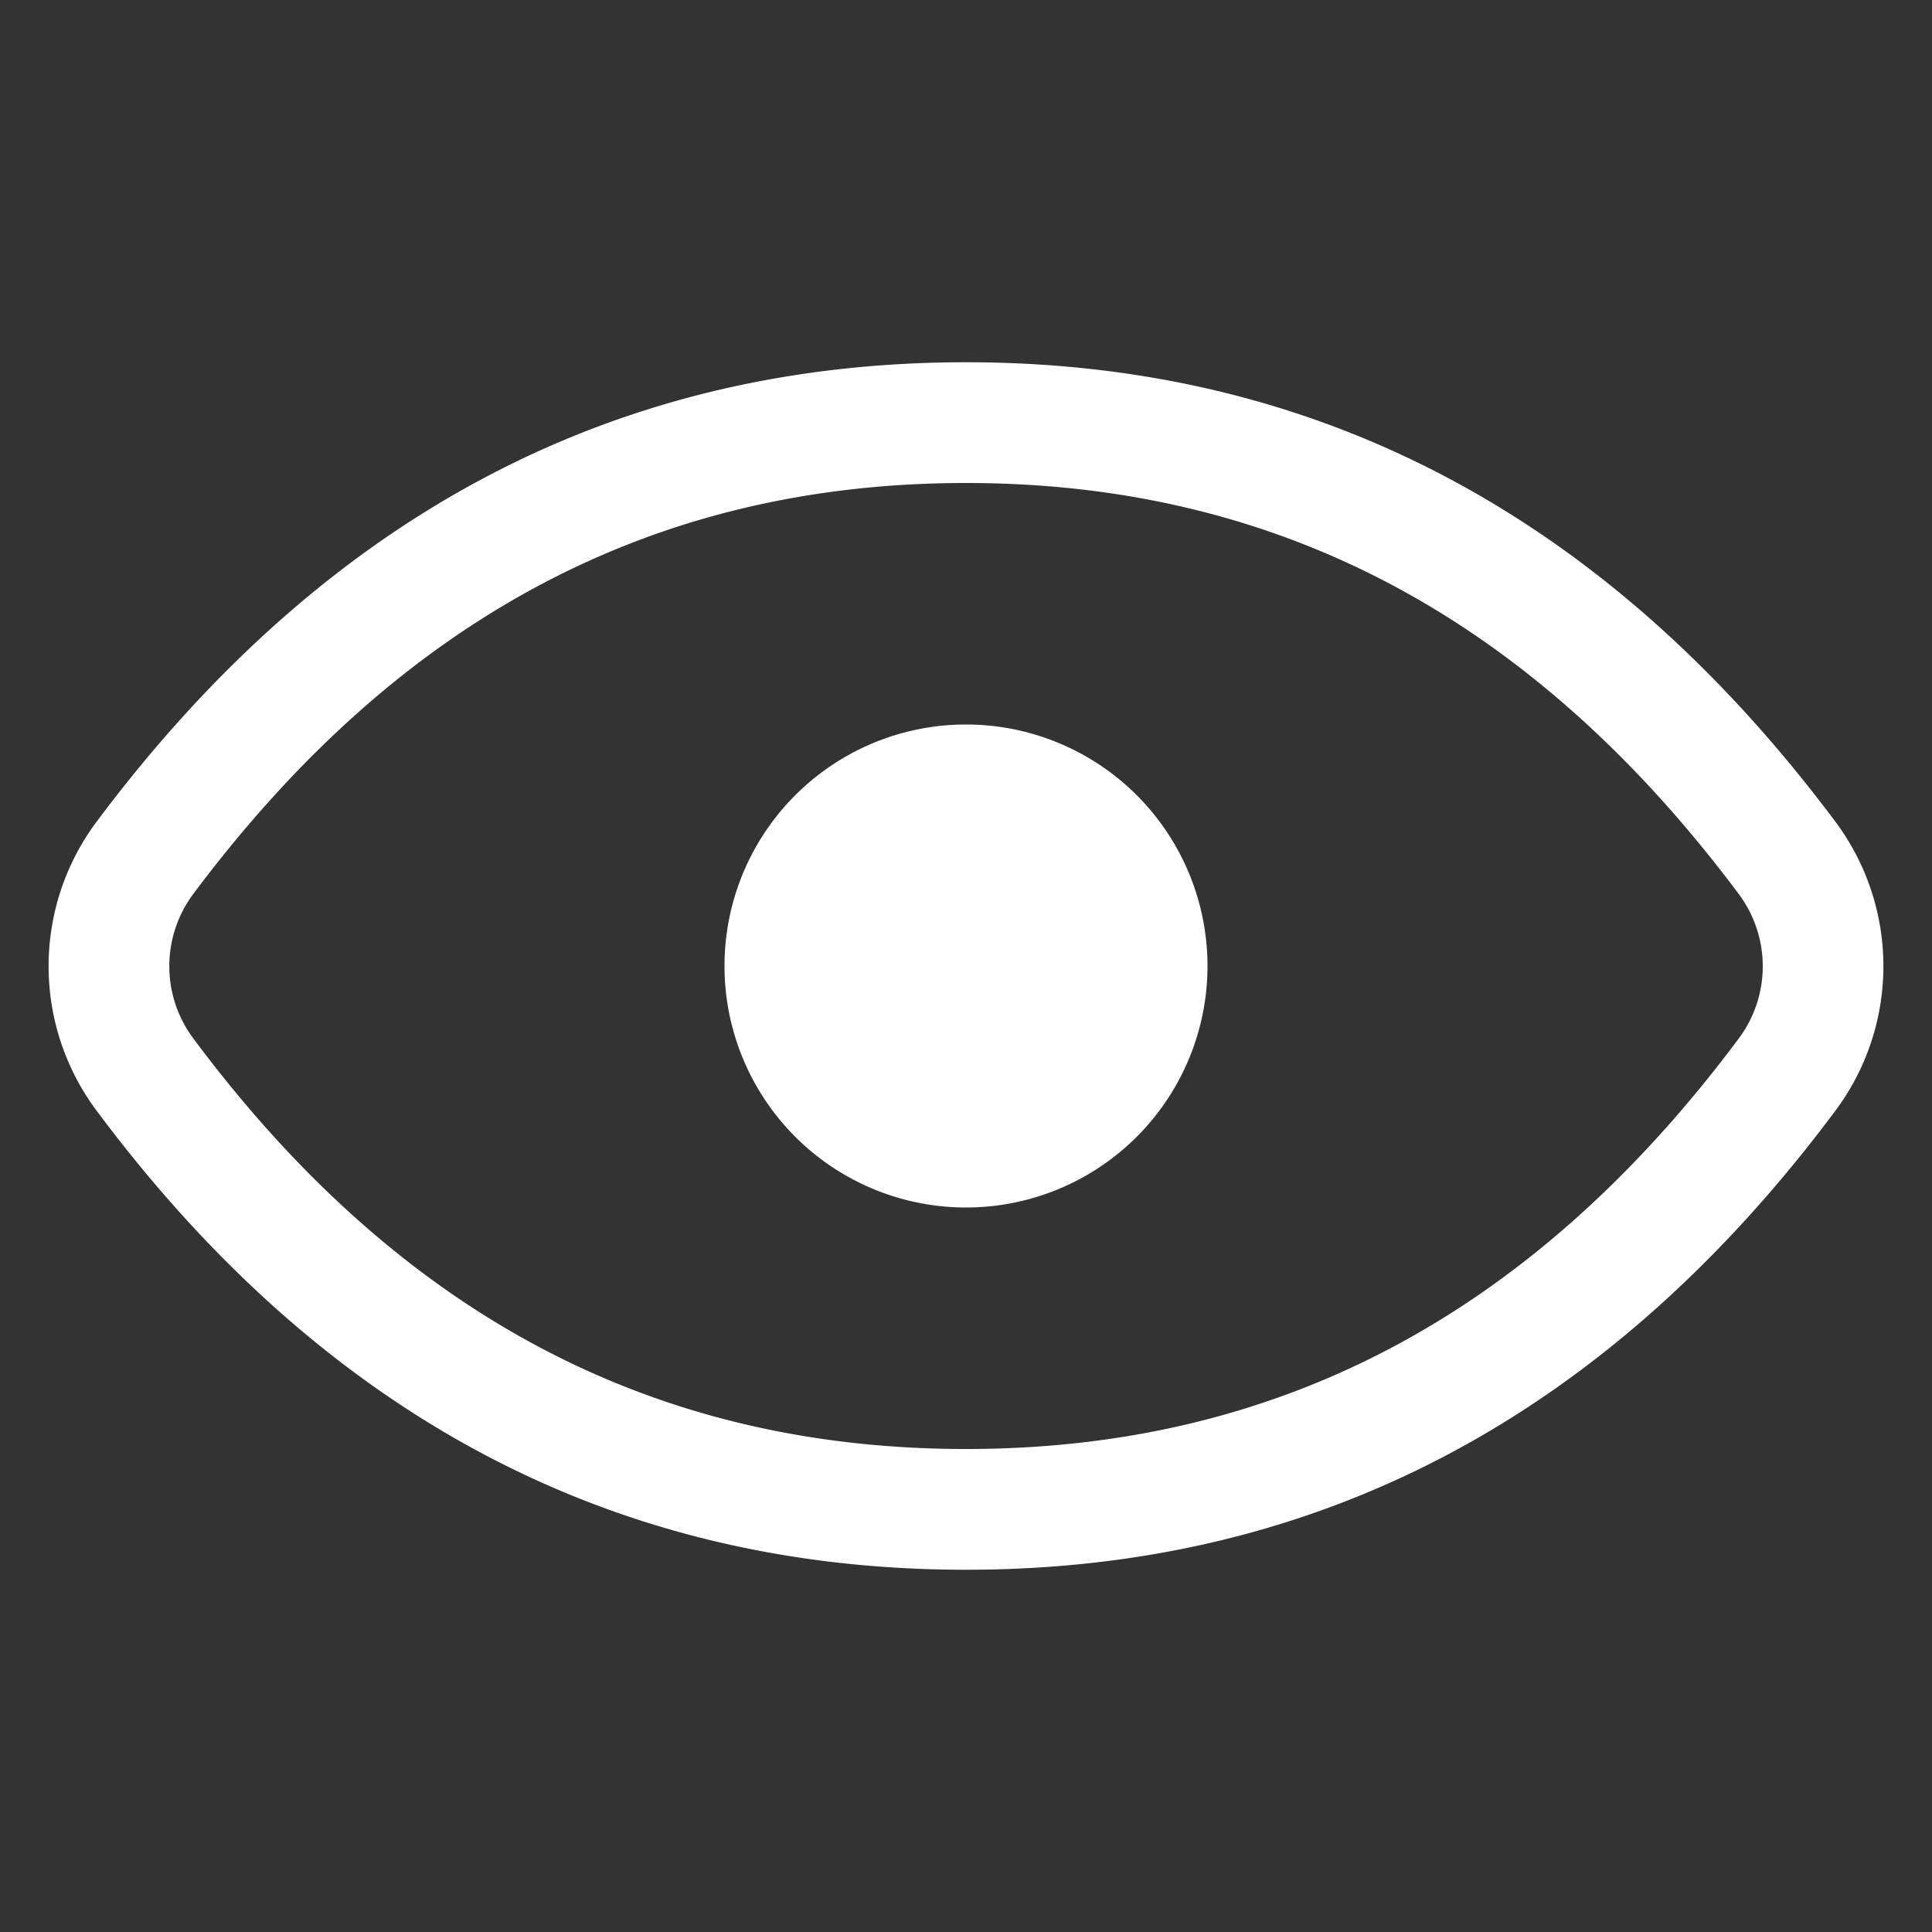<svg width="16" height="16" xmlns="http://www.w3.org/2000/svg"><rect width="100%" height="100%" fill="#333333" stroke="none"/><path d="M8 12c2.587 0 4.694-1.113 6.4-3.4a1 1 0 0 0-.001-1.197C12.687 5.113 10.58 4 8 4S3.313 5.113 1.601 7.403a1 1 0 0 0 0 1.197C3.305 10.887 5.412 12 8 12zm0 1C5.089 13 2.689 11.732.799 9.197A2 2 0 0 1 .8 6.805C2.696 4.268 5.096 3 8 3s5.304 1.268 7.2 3.805a2 2 0 0 1 .001 2.392C13.311 11.732 10.911 13 8 13zm0-3a2 2 0 1 1 0-4 2 2 0 0 1 0 4z" fill="#FFF" fill-rule="nonzero"/></svg>